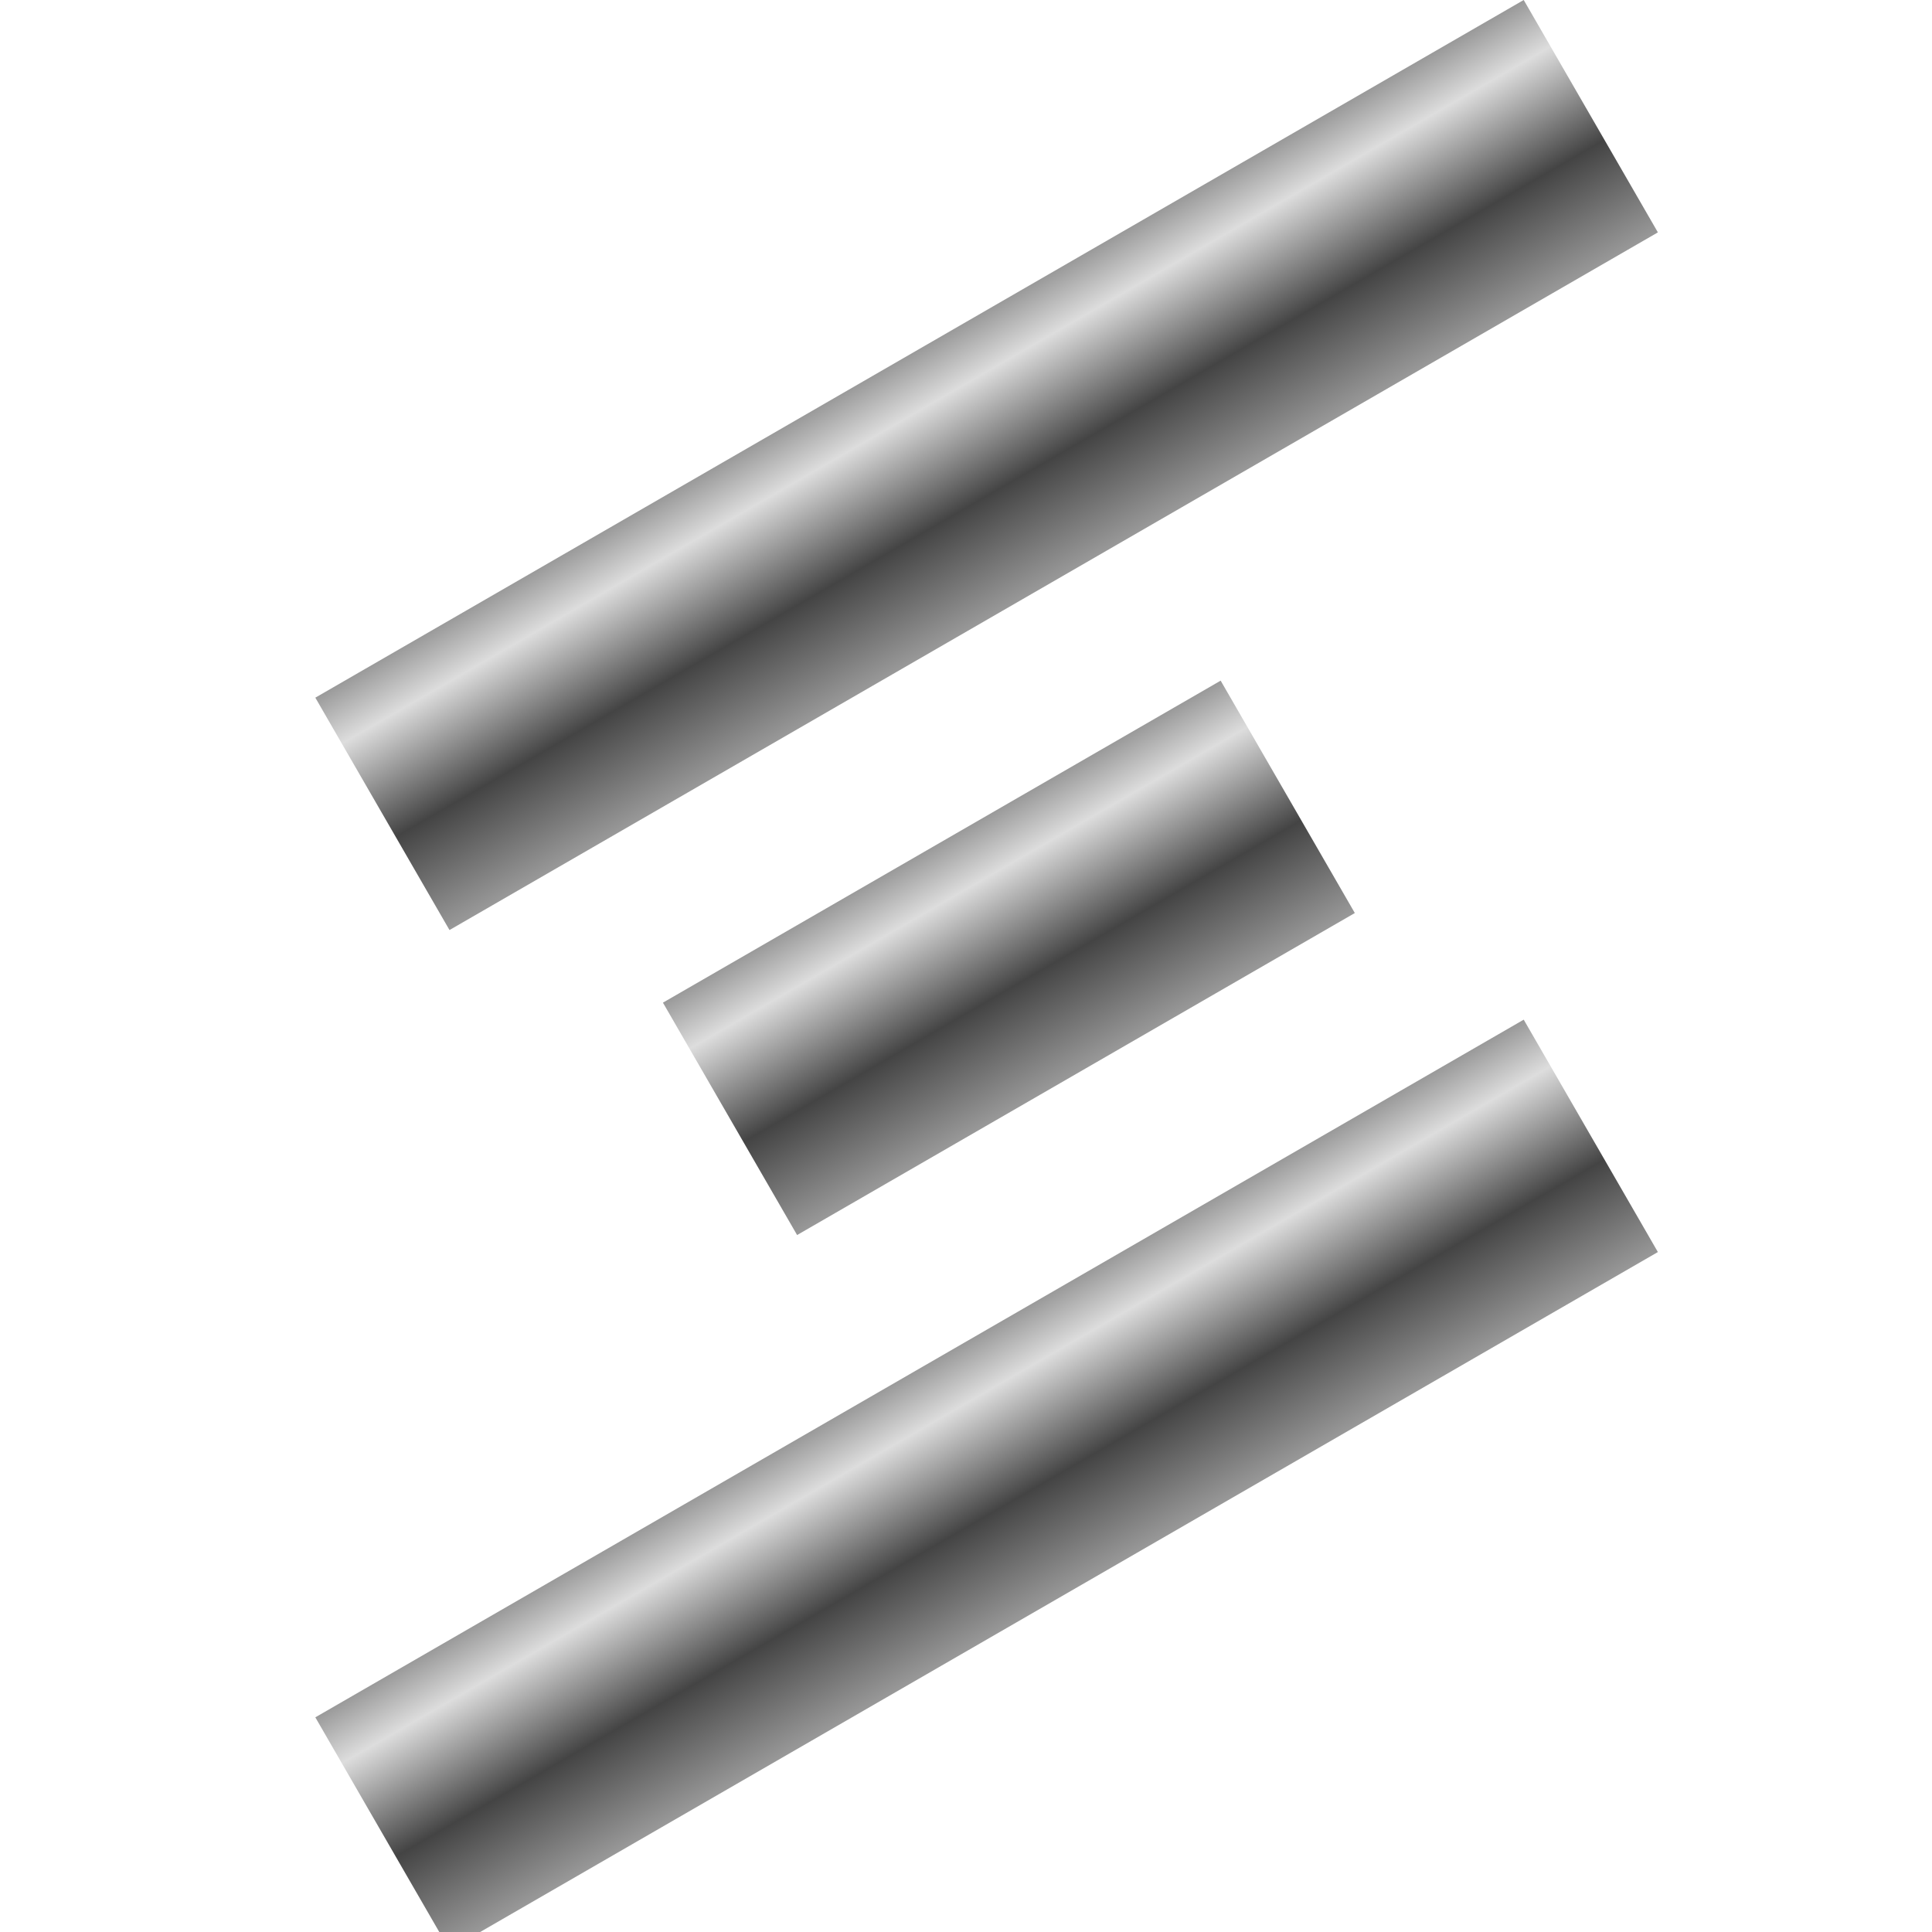 <svg xmlns="http://www.w3.org/2000/svg" fill="none" viewBox="0 0 36 36">
  <defs>
    <linearGradient id="gradient" x1="0" x2="0" y1="0" y2="1">
      <stop offset="0%" stop-color="#999"/>
      <stop offset="20%" stop-color="#DDD"/>
      <stop offset="60%" stop-color="#444"/>
      <stop offset="100%" stop-color="#999"/>
    </linearGradient>
  </defs>
  <rect fill="url(#gradient)" x="4" y="6" width="26" height="5" transform="rotate(-30 18 6)"/>
  <rect fill="url(#gradient)" x="11.5" y="16.5" width="12" height="5" transform="rotate(-30 16 16)"/>
  <rect fill="url(#gradient)" x="4" y="25" width="26" height="5" transform="rotate(-30 18 25)"/>
	<style>
    @media (prefers-color-scheme:dark){:root{filter:invert(100%)}}
  </style>
</svg>
